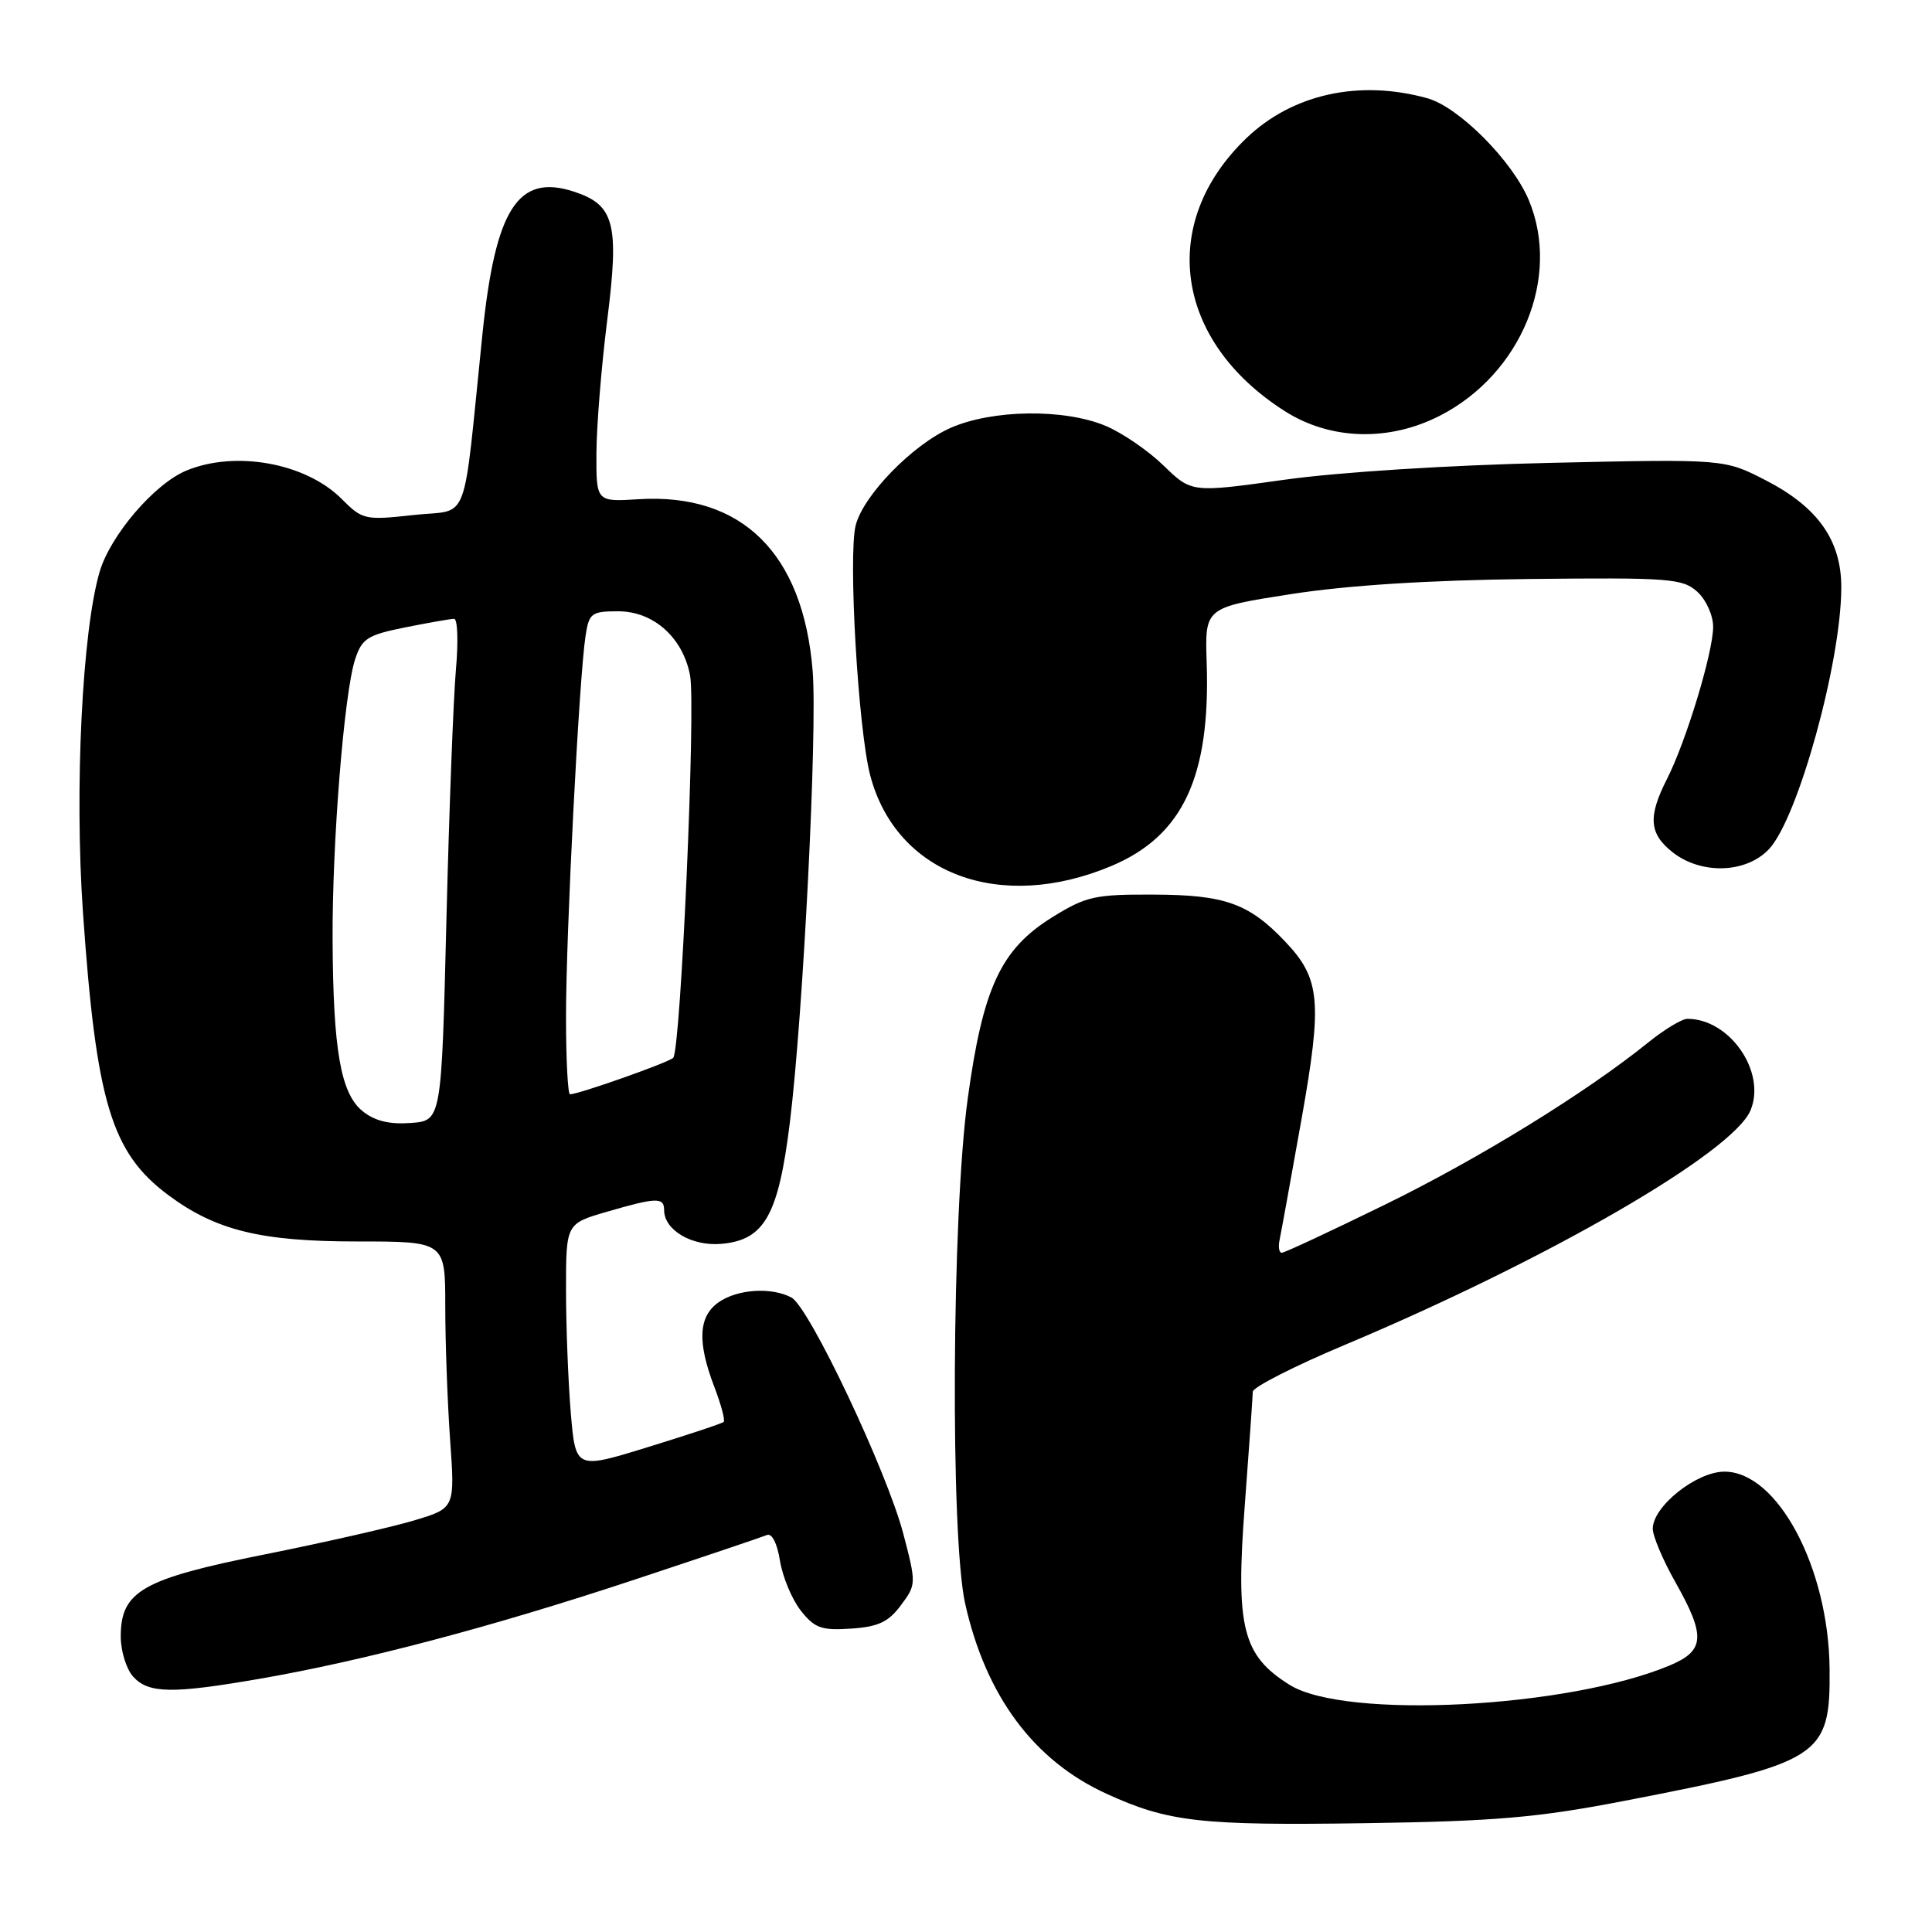 <?xml version="1.0" encoding="UTF-8" standalone="no"?>
<!DOCTYPE svg PUBLIC "-//W3C//DTD SVG 1.1//EN" "http://www.w3.org/Graphics/SVG/1.1/DTD/svg11.dtd" >
<svg xmlns="http://www.w3.org/2000/svg" xmlns:xlink="http://www.w3.org/1999/xlink" version="1.1" viewBox="0 0 256 256">
 <g >
 <path fill="currentColor"
d=" M 215.00 238.67 C 241.35 233.58 242.54 232.82 242.43 221.14 C 242.31 207.73 235.53 195.00 228.50 195.00 C 224.78 195.00 219.00 199.61 219.00 202.57 C 219.00 203.54 220.35 206.73 222.00 209.65 C 226.04 216.81 225.91 218.72 221.25 220.68 C 207.77 226.33 178.28 227.85 170.91 223.27 C 164.63 219.36 163.71 215.68 164.94 199.45 C 165.52 191.78 165.99 185.01 166.00 184.41 C 166.00 183.82 171.51 181.01 178.25 178.18 C 205.15 166.87 229.64 152.71 231.96 147.11 C 234.06 142.03 229.20 135.00 223.59 135.00 C 222.87 135.00 220.53 136.41 218.39 138.14 C 210.14 144.80 195.97 153.53 183.50 159.63 C 176.35 163.13 170.20 166.00 169.84 166.00 C 169.48 166.00 169.35 165.21 169.56 164.25 C 169.76 163.29 171.06 156.16 172.44 148.40 C 175.24 132.65 174.97 129.68 170.27 124.74 C 165.50 119.72 162.31 118.57 152.92 118.54 C 145.10 118.50 143.92 118.76 139.48 121.51 C 132.62 125.75 130.24 130.84 128.22 145.64 C 126.12 161.00 125.91 203.63 127.89 212.50 C 130.63 224.72 136.97 233.27 146.59 237.67 C 154.80 241.43 159.05 241.91 181.00 241.58 C 198.10 241.33 203.74 240.84 215.00 238.67 Z  M 34.50 222.43 C 48.18 220.06 65.21 215.56 83.75 209.42 C 92.96 206.37 101.00 203.66 101.62 203.40 C 102.28 203.12 102.99 204.51 103.35 206.81 C 103.70 208.95 104.93 211.91 106.10 213.40 C 107.94 215.74 108.84 216.06 112.76 215.80 C 116.37 215.56 117.72 214.93 119.37 212.71 C 121.42 209.97 121.42 209.83 119.69 203.22 C 117.50 194.90 107.23 173.19 104.87 171.93 C 102.24 170.52 97.71 170.81 95.22 172.56 C 92.55 174.43 92.37 177.79 94.64 183.74 C 95.55 186.11 96.11 188.21 95.89 188.41 C 95.68 188.62 91.17 190.11 85.88 191.74 C 76.27 194.71 76.27 194.71 75.63 187.20 C 75.29 183.08 75.00 175.75 75.00 170.92 C 75.00 162.14 75.00 162.14 80.40 160.57 C 87.00 158.65 88.00 158.62 88.00 160.35 C 88.00 162.98 91.65 165.15 95.55 164.82 C 101.29 164.33 103.14 161.06 104.66 148.74 C 106.43 134.42 108.32 96.83 107.68 88.88 C 106.41 73.29 98.30 65.30 84.60 66.15 C 79.00 66.50 79.00 66.50 79.03 60.00 C 79.05 56.42 79.69 48.55 80.45 42.50 C 82.08 29.62 81.44 27.14 76.01 25.38 C 68.62 22.98 65.63 27.68 63.92 44.32 C 61.25 70.31 62.35 67.41 54.82 68.24 C 48.34 68.95 48.04 68.89 45.24 66.08 C 40.49 61.34 31.16 59.65 24.66 62.37 C 20.45 64.13 14.64 70.92 13.21 75.74 C 10.89 83.58 9.86 104.59 10.99 120.87 C 12.75 146.10 14.76 152.75 22.32 158.37 C 28.59 163.03 34.56 164.50 47.25 164.50 C 59.00 164.50 59.00 164.50 59.00 173.10 C 59.00 177.82 59.29 185.78 59.64 190.76 C 60.29 199.84 60.29 199.84 54.89 201.46 C 51.93 202.35 43.05 204.37 35.16 205.95 C 18.85 209.21 16.00 210.83 16.00 216.85 C 16.00 218.77 16.74 221.17 17.65 222.17 C 19.68 224.41 22.83 224.46 34.50 222.43 Z  M 147.26 114.75 C 156.74 110.76 160.40 102.94 159.89 87.77 C 159.65 80.50 159.65 80.50 171.08 78.72 C 178.61 77.55 189.35 76.87 202.64 76.72 C 221.22 76.52 222.94 76.65 224.89 78.40 C 226.06 79.46 227.00 81.53 227.00 83.05 C 227.00 86.44 223.43 98.21 220.89 103.21 C 218.34 108.22 218.51 110.47 221.63 112.93 C 225.45 115.93 231.43 115.72 234.43 112.48 C 238.26 108.34 243.95 87.78 243.98 77.90 C 244.01 71.64 240.92 67.23 234.00 63.66 C 228.50 60.82 228.50 60.82 205.50 61.33 C 192.08 61.63 177.37 62.56 170.19 63.57 C 157.89 65.29 157.89 65.29 154.19 61.70 C 152.16 59.72 148.70 57.35 146.50 56.43 C 140.98 54.12 131.47 54.26 125.93 56.71 C 120.89 58.95 114.38 65.65 113.38 69.62 C 112.37 73.66 113.72 96.79 115.32 102.79 C 118.79 115.83 132.49 120.95 147.26 114.75 Z  M 190.84 55.06 C 201.59 49.52 206.84 36.74 202.58 26.53 C 200.39 21.30 193.30 14.18 189.14 13.02 C 180.10 10.51 171.26 12.46 165.16 18.30 C 153.42 29.56 155.63 45.21 170.28 54.50 C 176.31 58.33 184.08 58.54 190.84 55.06 Z  M 48.04 147.23 C 45.14 144.89 44.14 139.12 44.07 124.50 C 44.01 111.60 45.60 91.83 47.05 87.38 C 47.96 84.60 48.68 84.14 53.70 83.13 C 56.80 82.51 59.71 82.00 60.17 82.00 C 60.64 82.00 60.74 85.04 60.41 88.75 C 60.08 92.46 59.51 107.42 59.15 122.00 C 58.50 148.50 58.50 148.50 54.42 148.80 C 51.59 149.01 49.64 148.53 48.04 147.23 Z  M 75.00 134.75 C 74.99 123.83 76.74 89.68 77.59 84.25 C 78.05 81.24 78.37 81.00 81.91 81.00 C 86.60 81.00 90.49 84.48 91.44 89.51 C 92.21 93.64 90.20 139.21 89.20 140.17 C 88.54 140.81 76.67 145.00 75.53 145.00 C 75.24 145.00 75.00 140.39 75.00 134.75 Z "/>
</g>
</svg>